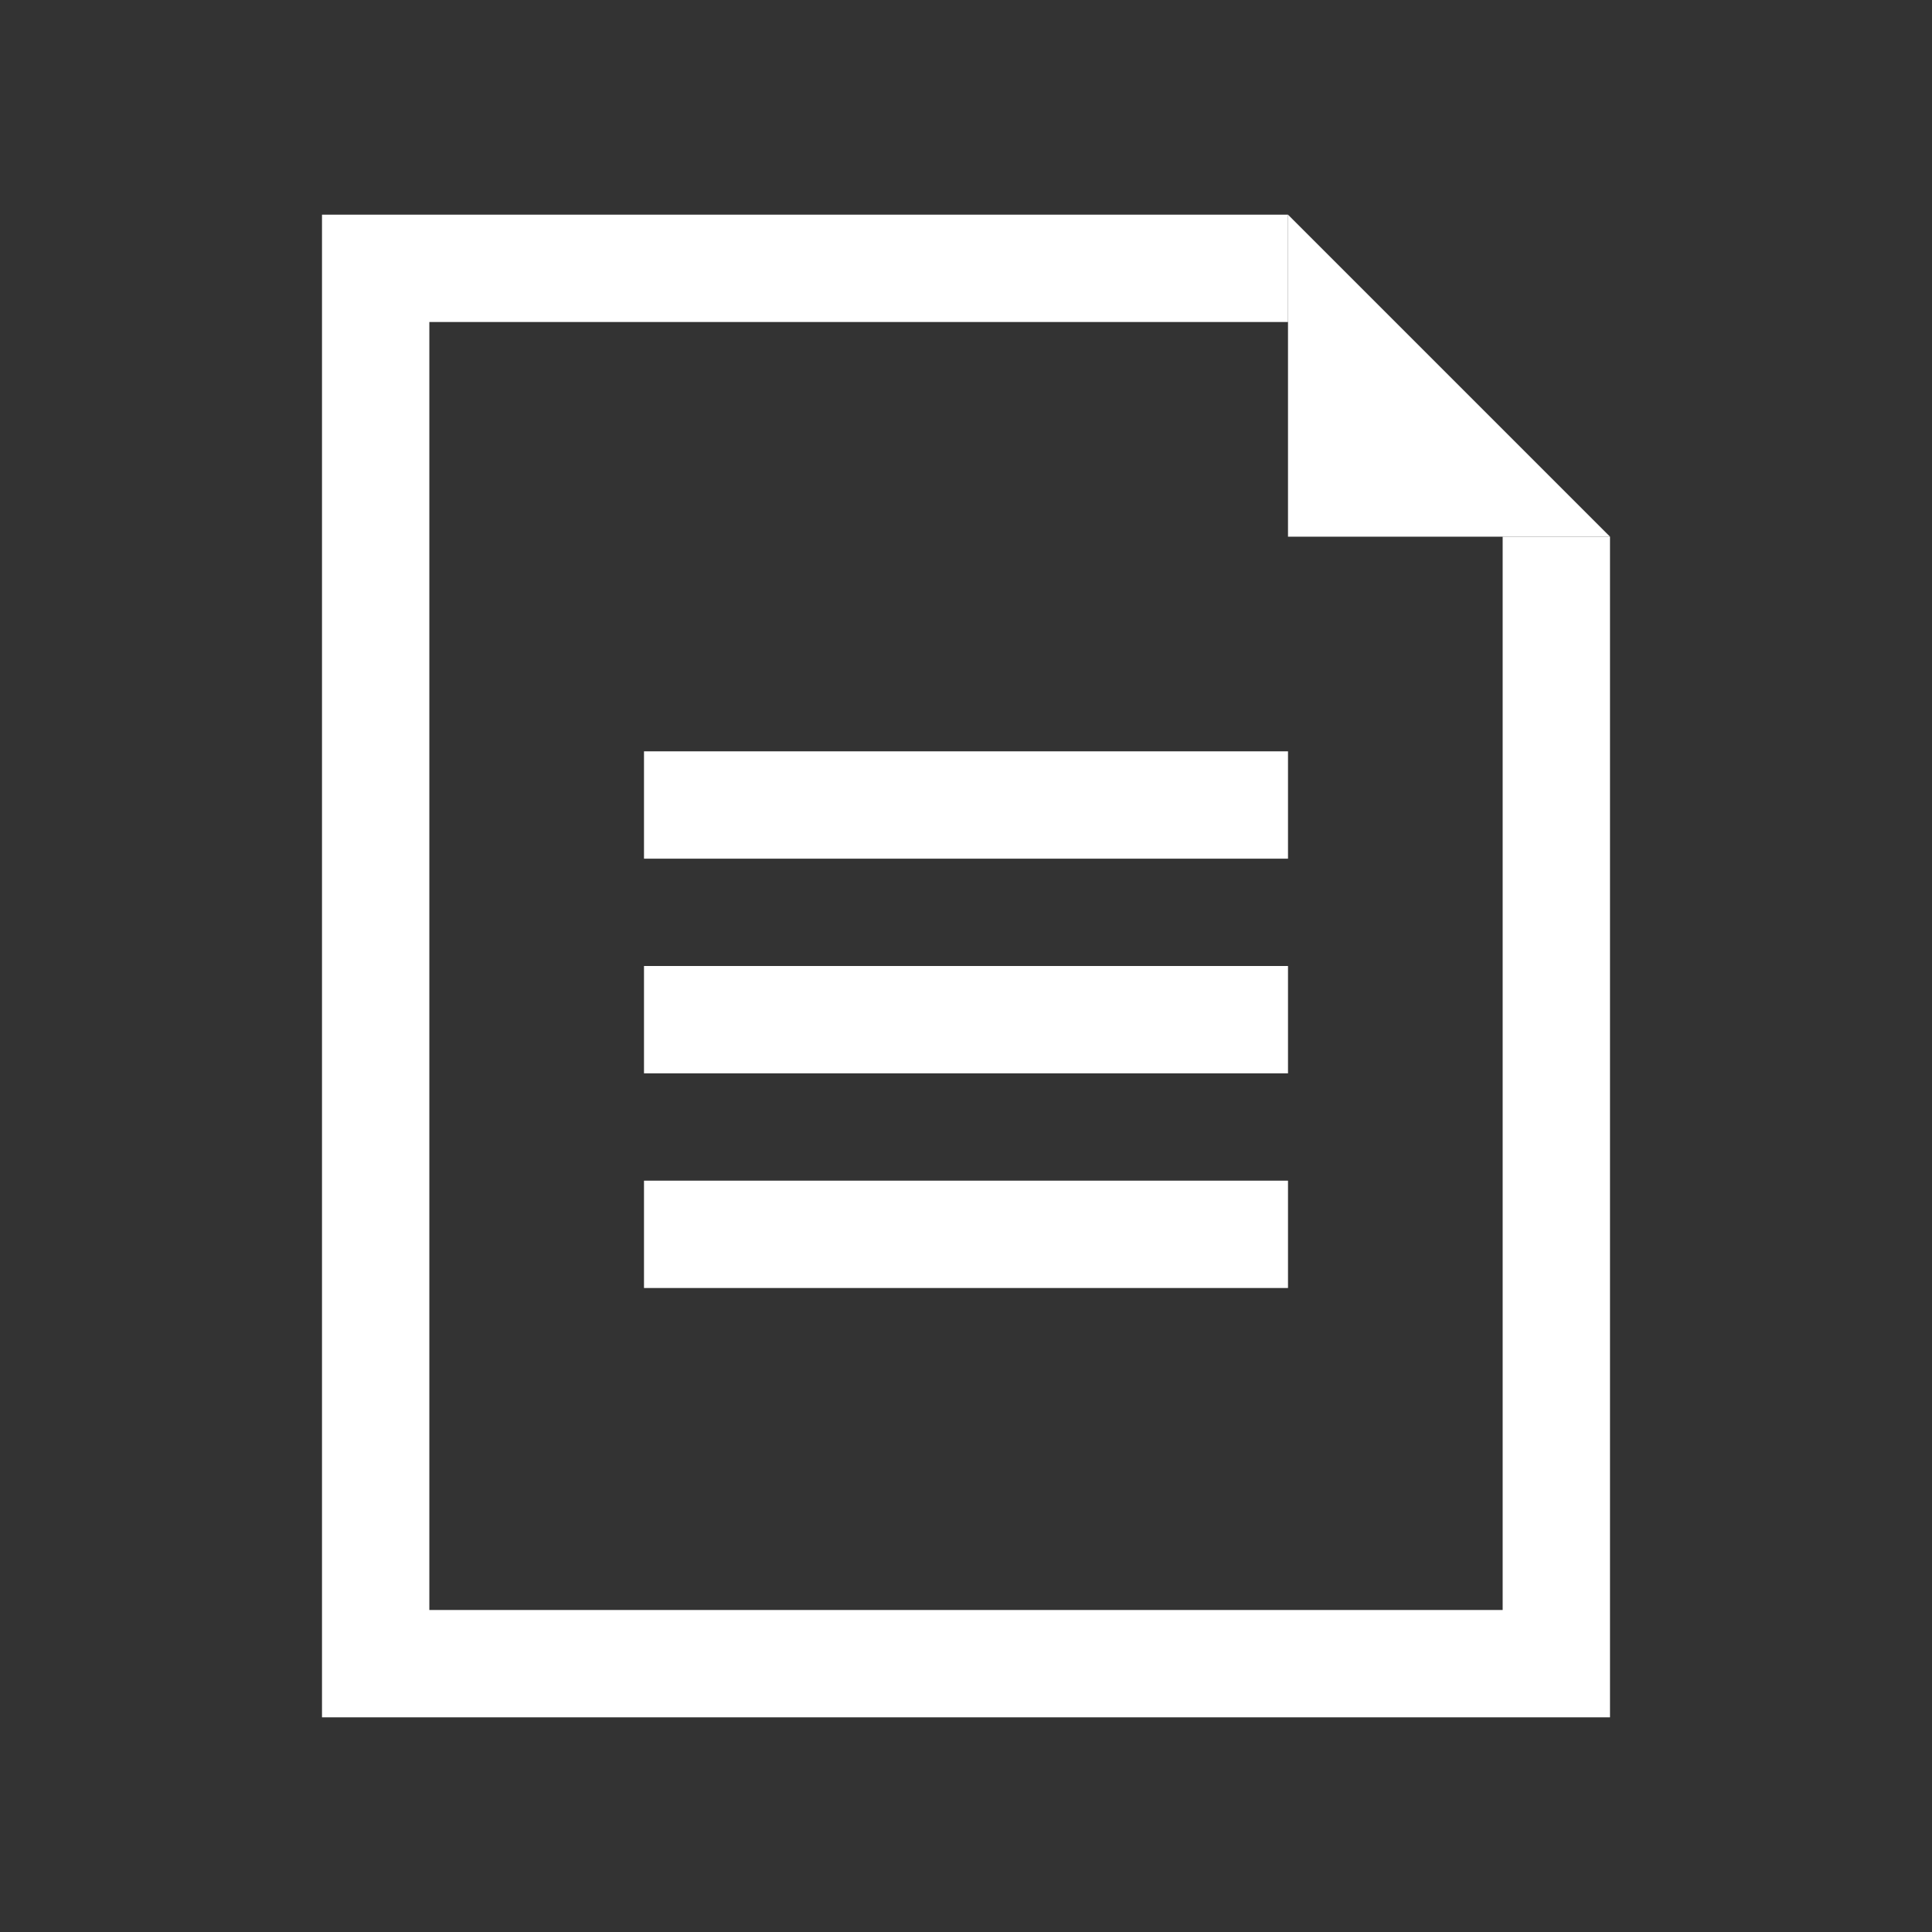 <?xml version="1.0" encoding="utf-8"?>
<svg version="1.1" id="img" xmlns="http://www.w3.org/2000/svg" xmlns:xlink="http://www.w3.org/1999/xlink" x="0px" y="0px"
	 width="18px" height="18px" viewBox="0 0 18 18" style="enable-background:new 0 0 18 18;" xml:space="preserve">
<rect x="0" y="0" width="18" height="18" fill="#333333" stroke="none"/>
<g id="file-txt.inverted">
	<rect x="6" y="7" style="fill:#FFFFFF;" width="6" height="1"/>
	<rect x="6" y="9" style="fill:#FFFFFF;" width="6" height="1"/>
	<rect x="6" y="11" style="fill:#FFFFFF;" width="6" height="1"/>
	<polygon style="fill:#FFFFFF;" points="12,5 15,5 12,2 	"/>
	<polygon style="fill:#FFFFFF;" points="14,15 4,15 4,3 12,3 12,2 3,2 3,16 15,16 15,5 14,5 	"/>
</g>
</svg>
